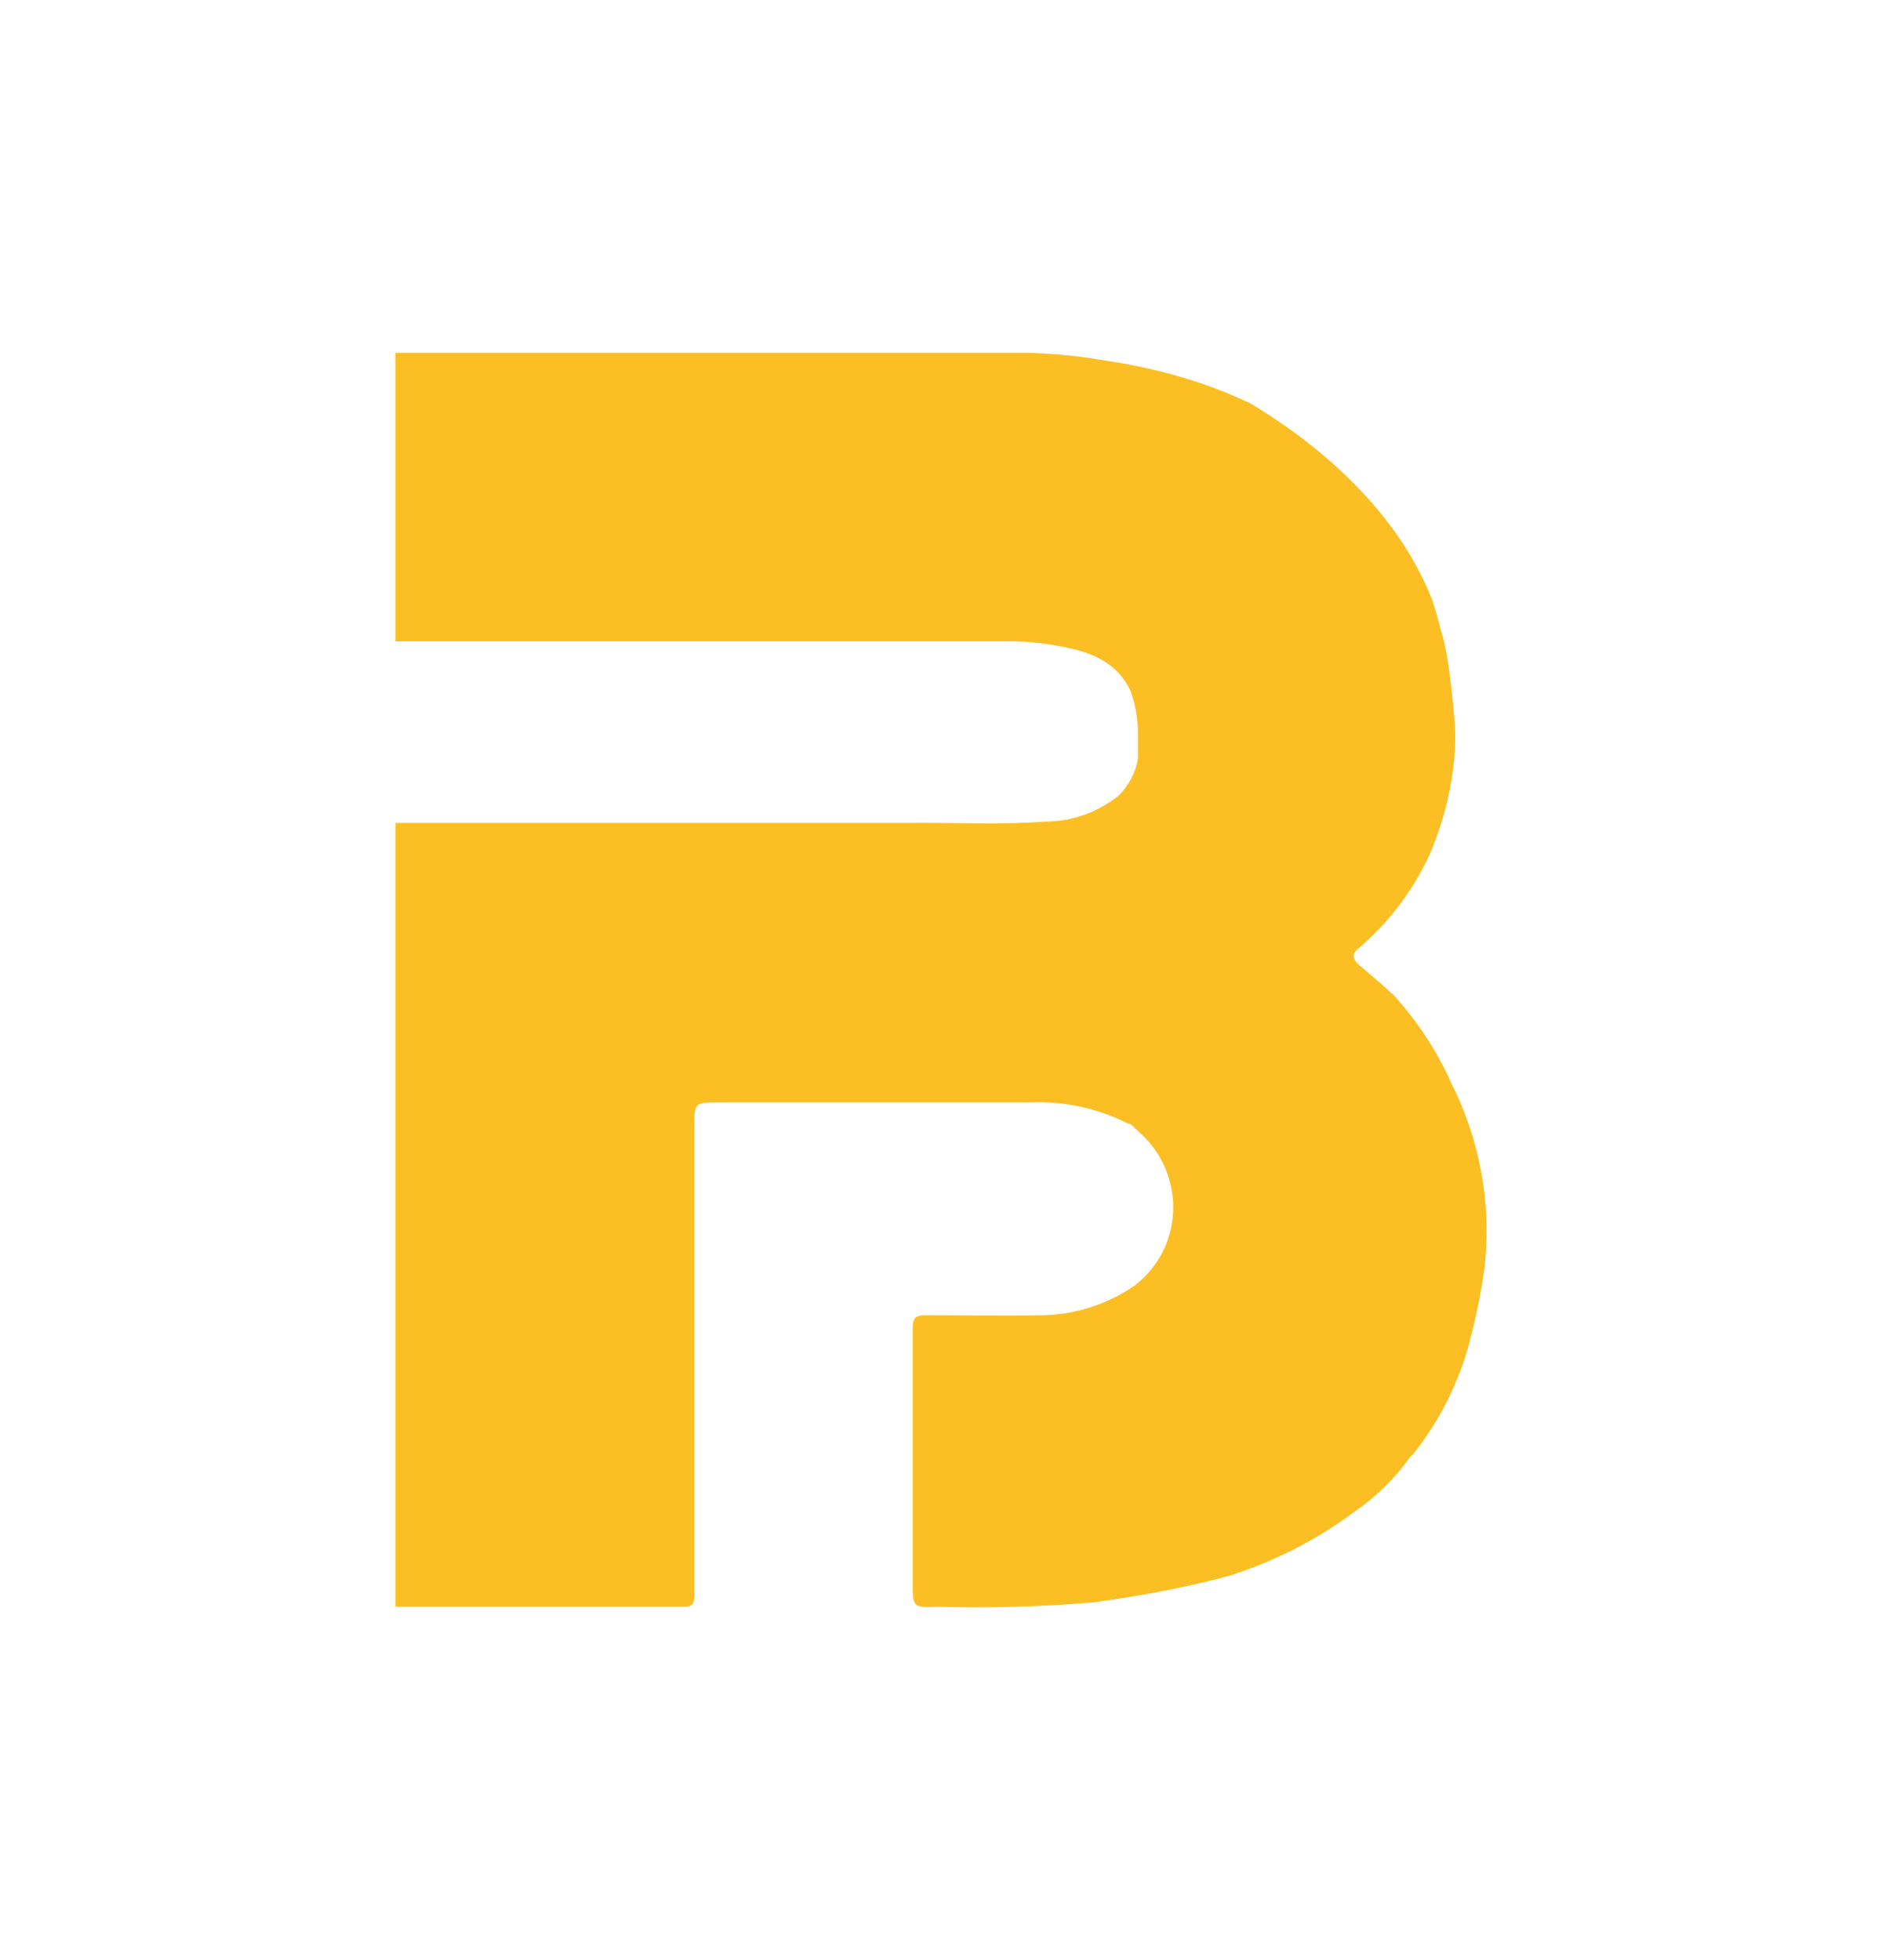 <svg width="24" height="25" viewBox="0 0 24 25" fill="none" xmlns="http://www.w3.org/2000/svg">
<path d="M18.49 13.774C18.309 13.382 18.069 13.02 17.78 12.699C17.635 12.562 17.481 12.435 17.326 12.303C17.252 12.237 17.238 12.171 17.309 12.109C17.692 11.786 18.001 11.385 18.216 10.932C18.383 10.555 18.492 10.154 18.538 9.743C18.563 9.519 18.563 9.293 18.538 9.069C18.491 8.561 18.438 8.223 18.379 8.055C18.341 7.903 18.303 7.769 18.265 7.655C17.78 6.412 16.665 5.575 15.943 5.143C15.721 5.039 15.493 4.947 15.26 4.87C14.858 4.74 14.445 4.646 14.027 4.588C13.718 4.536 13.405 4.507 13.092 4.5H5.043V8.179H12.868C13.126 8.179 13.383 8.209 13.634 8.267C13.969 8.337 14.256 8.479 14.414 8.804C14.473 8.967 14.506 9.138 14.511 9.311V9.681C14.479 9.859 14.393 10.022 14.264 10.148C14 10.361 13.67 10.478 13.331 10.479C12.731 10.523 12.127 10.488 11.524 10.496H5.043V20.493H8.722C8.836 20.493 8.854 20.449 8.854 20.347V14.382C8.854 14.061 8.854 14.061 9.171 14.061H13.132C13.568 14.041 14.002 14.135 14.392 14.334C14.399 14.336 14.407 14.336 14.414 14.334L14.542 14.453C14.732 14.625 14.866 14.851 14.926 15.101C14.986 15.351 14.969 15.614 14.877 15.854C14.79 16.078 14.64 16.273 14.445 16.413C14.108 16.639 13.714 16.764 13.308 16.775C12.806 16.784 12.304 16.775 11.802 16.775C11.674 16.775 11.639 16.814 11.639 16.933V20.185C11.639 20.493 11.639 20.506 11.951 20.493C12.62 20.512 13.289 20.493 13.956 20.436C14.649 20.339 15.239 20.221 15.727 20.083C15.738 20.079 15.748 20.075 15.758 20.07C16.302 19.89 16.814 19.623 17.273 19.281C17.551 19.09 17.792 18.852 17.987 18.577C18.004 18.564 18.019 18.549 18.032 18.532C18.366 18.109 18.609 17.622 18.744 17.1C18.825 16.796 18.887 16.487 18.93 16.175C19.025 15.351 18.871 14.516 18.489 13.779L18.49 13.774Z" fill="#FBBF24"/>
</svg>
